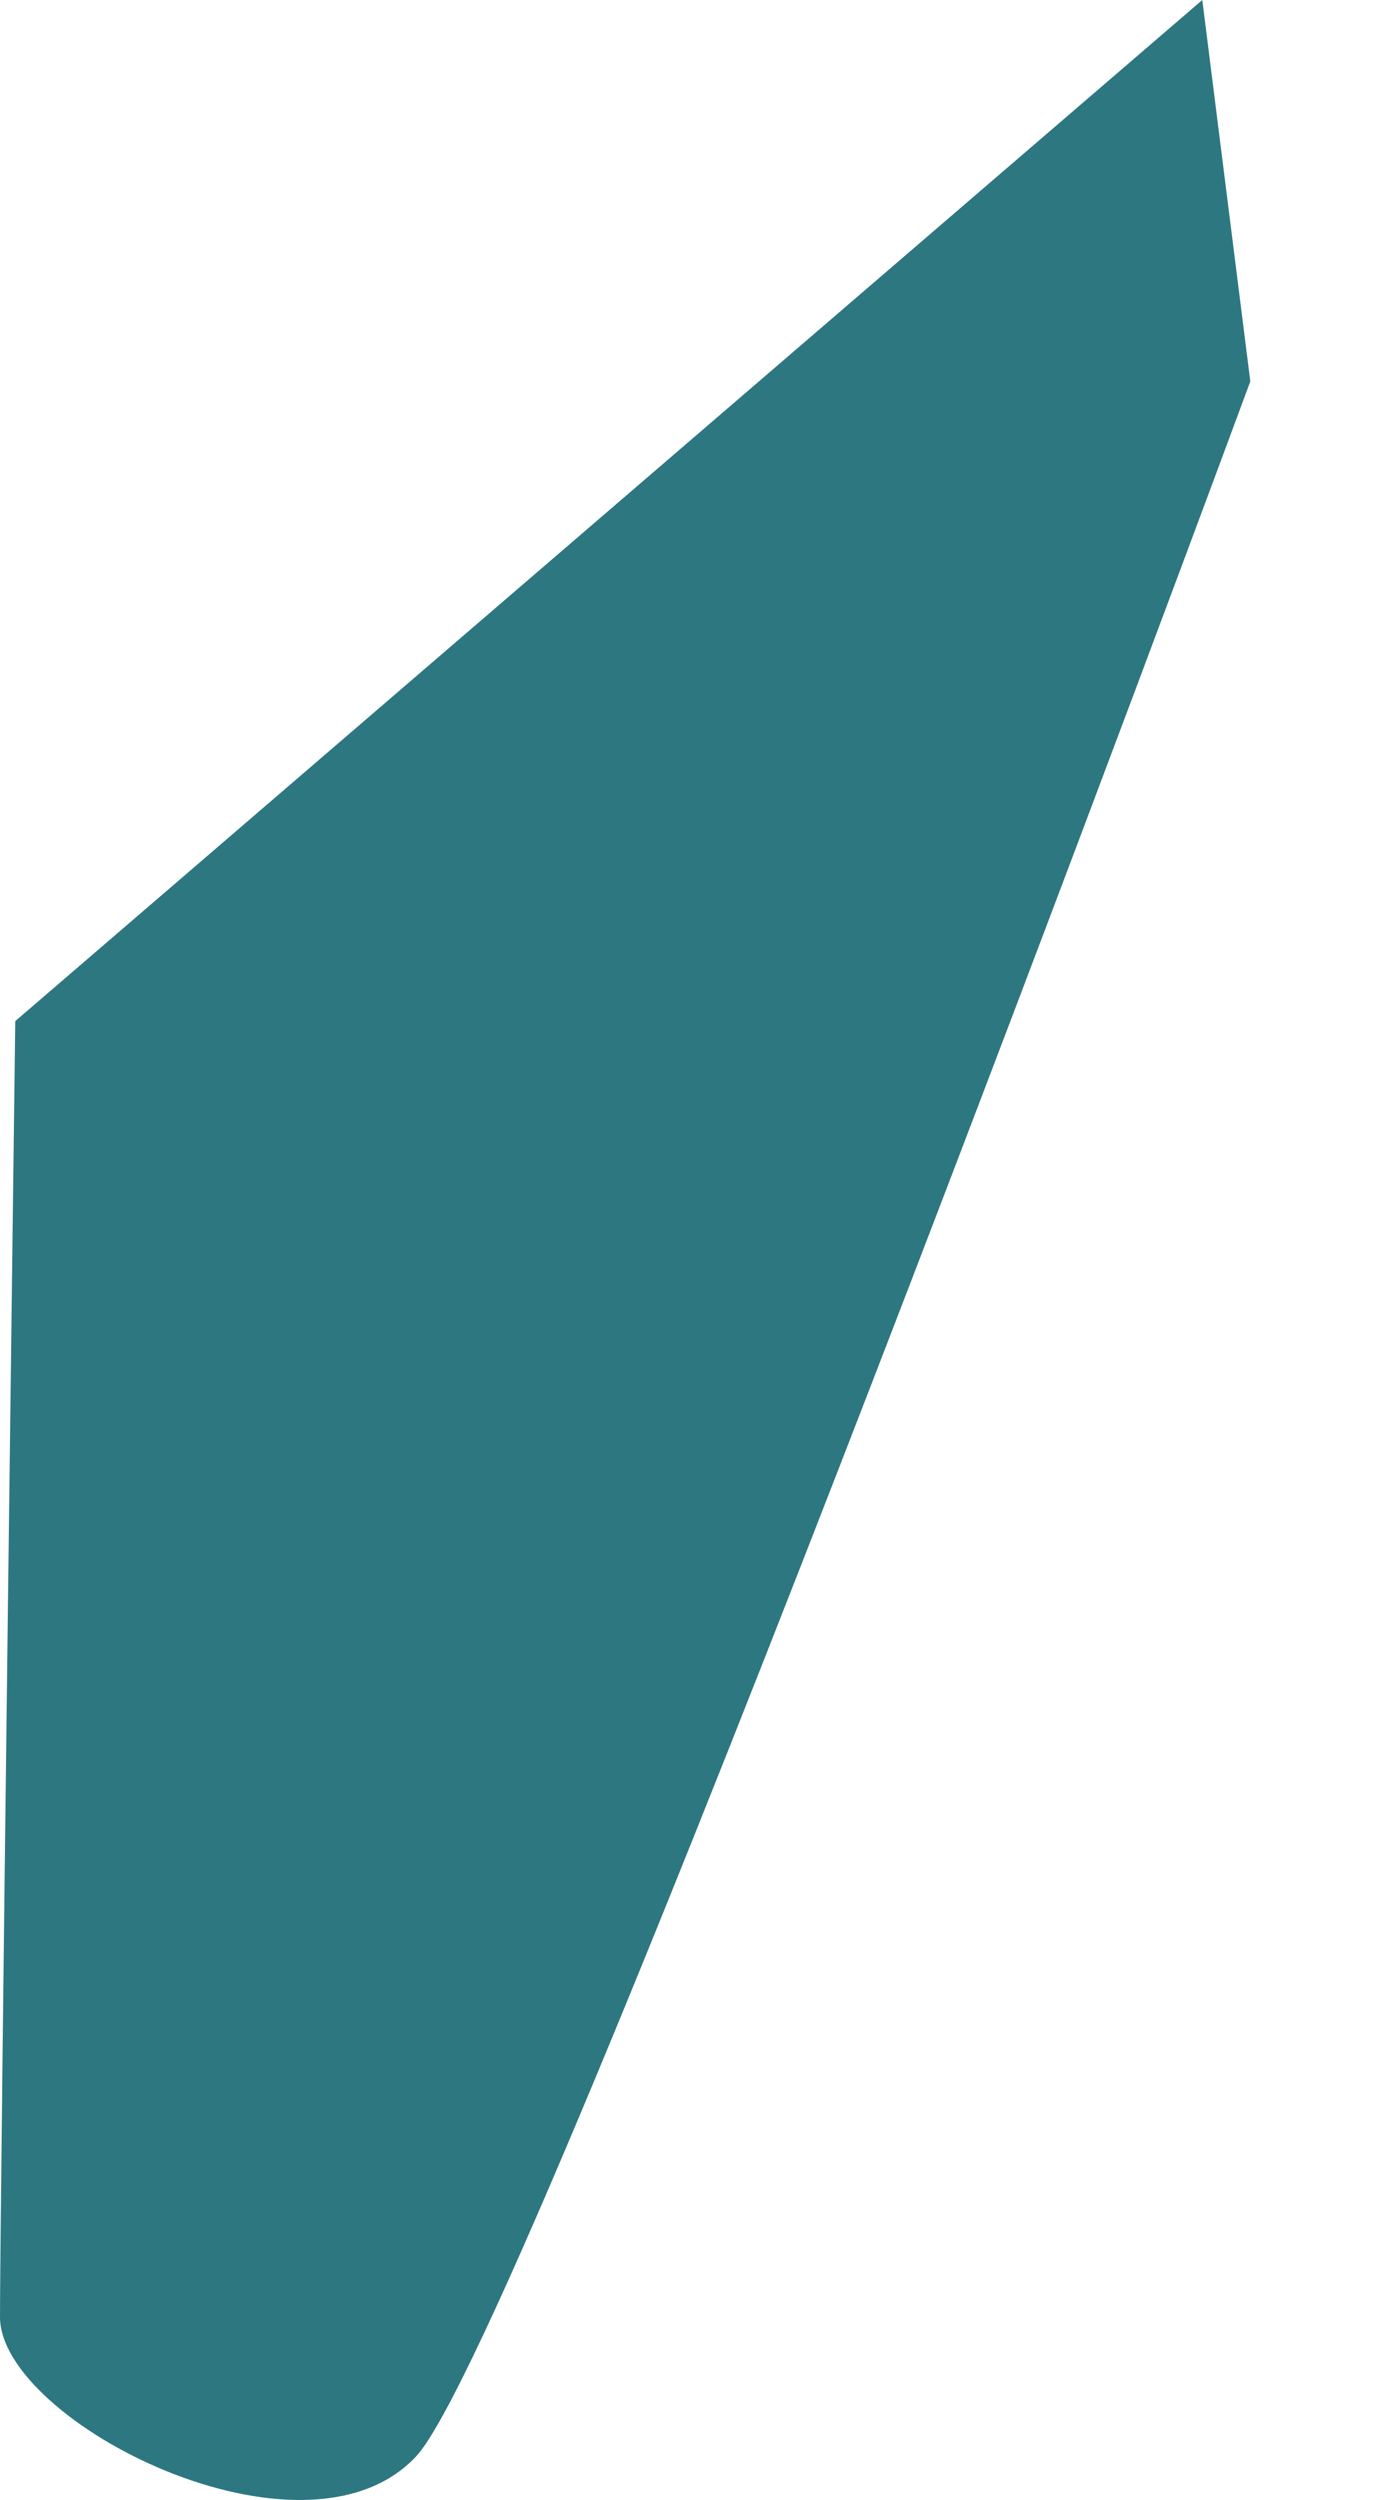<svg width="5" height="9" viewBox="0 0 5 9" fill="none" xmlns="http://www.w3.org/2000/svg">
<path d="M4.331 0L4.504 1.373C4.504 1.373 1.907 8.404 1.499 8.843C1.095 9.275 0 8.718 0 8.341C0 7.968 0.055 3.676 0.055 3.676L4.331 0Z" fill="#2D7781"/>
</svg>
